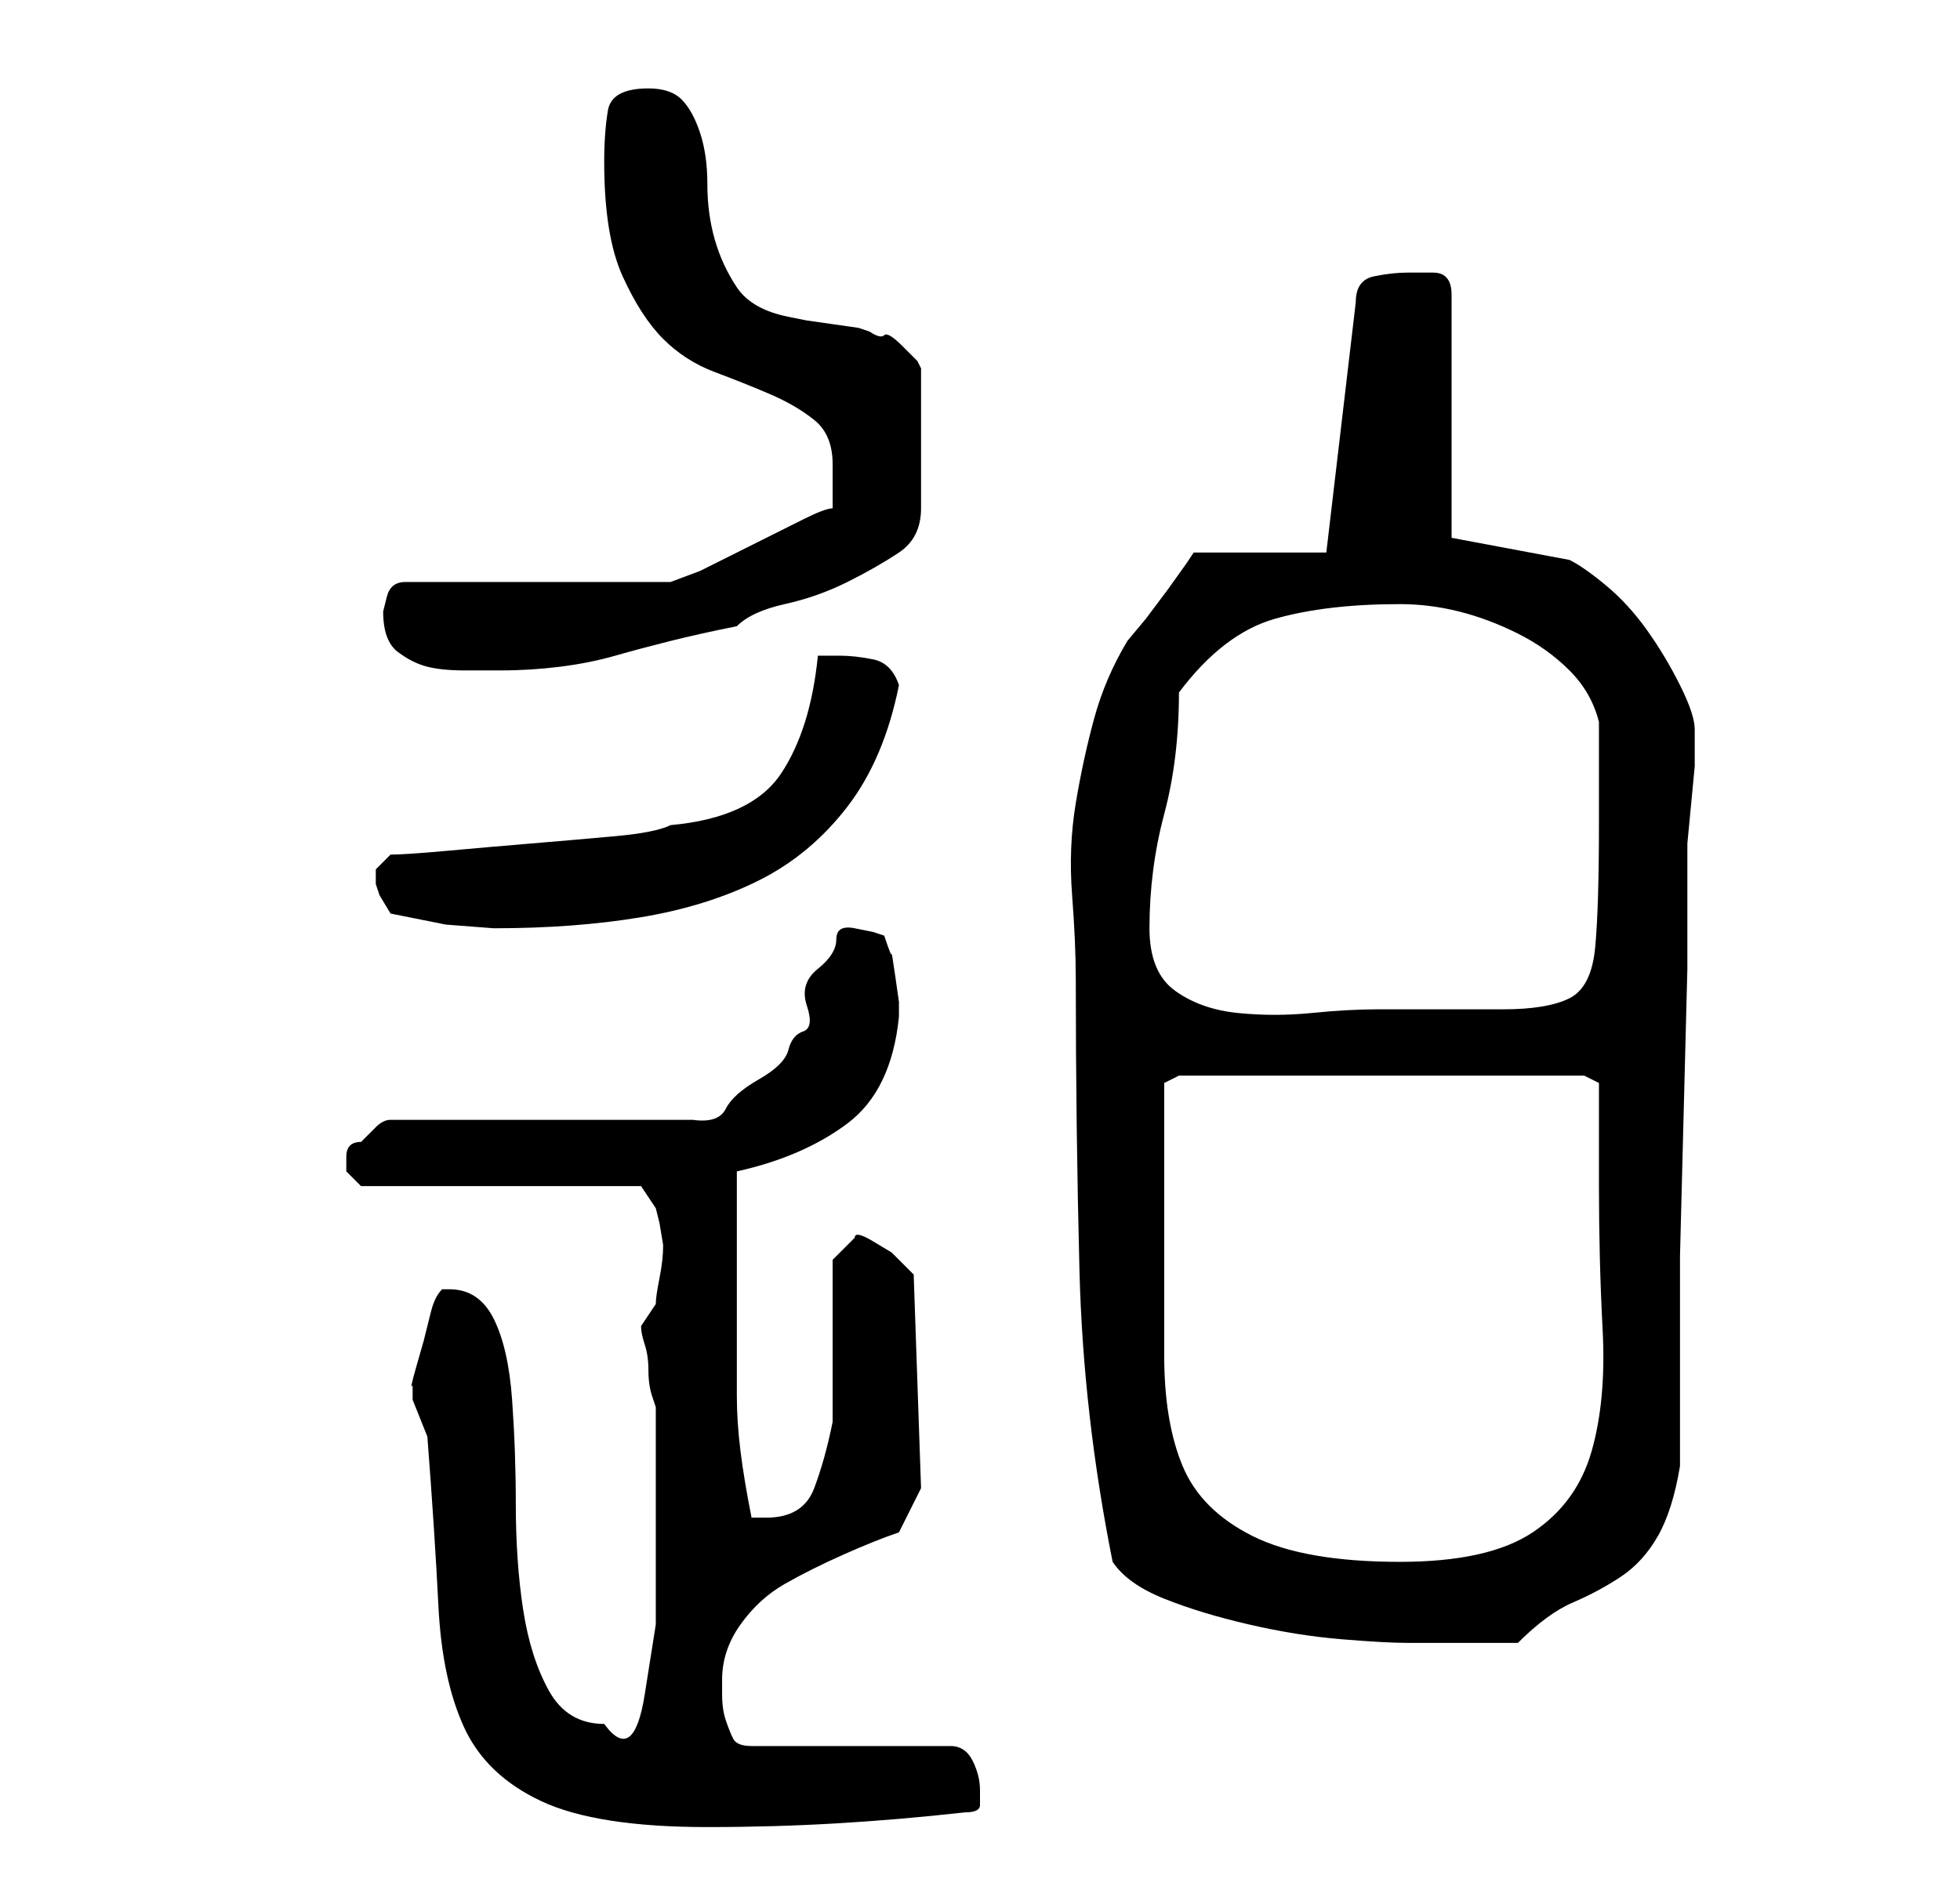 <?xml version="1.0" standalone="no"?>
<!DOCTYPE svg PUBLIC "-//W3C//DTD SVG 1.1//EN" "http://www.w3.org/Graphics/SVG/1.1/DTD/svg11.dtd" >
<svg xmlns="http://www.w3.org/2000/svg" xmlns:xlink="http://www.w3.org/1999/xlink" version="1.1" viewBox="-10 0 266 256">
   <path fill="currentColor"
d="M46 189v1l1 2.5l1 2.5q1 13 1.5 23t3.5 16.5t10.5 10t22.5 3.5q9 0 17.5 -0.5t17.5 -1.5q2 0 2 -1v-2q0 -2 -1 -4t-3 -2h-27q-2 0 -2.5 -1t-1 -2.5t-0.5 -3.5v-2q0 -4 2.5 -7.5t6 -5.5t8 -4t7.5 -3l3 -6l-1 -29l-1 -1l-2 -2t-2.5 -1.5t-2.5 -0.5l-1.5 1.5l-1.5 1.5v4.5
v6.5v7v4q-1 5 -2.5 9t-6.5 4h-1.5h-0.5q-1 -5 -1.5 -9t-0.5 -7.5v-7.5v-9v-14q9 -2 15 -6.5t7 -14.5v-2t-0.5 -3.5t-0.5 -3t-1 -2.5l-1.5 -0.5t-2.5 -0.5t-2.5 1.5t-2.5 4t-1.5 5t-0.5 3.5t-2 2.5t-4 4t-4.5 4t-4.5 1.5h-41q-1 0 -2 1l-2 2q-1 0 -1.5 0.5t-0.5 1.5v1v1l1 1
l1 1h38l2 3l0.5 2t0.5 3q0 2 -0.5 4.5t-0.5 3.5l-1 1.5l-1 1.5q0 1 0.5 2.5t0.5 3.5t0.5 3.5l0.5 1.5v11v8v10.5t-1.5 9.5t-5.5 4q-5 0 -7.5 -4.5t-3.5 -11t-1 -14.5q0 -7 -0.5 -14t-2.5 -11t-6 -4h-1q-1 1 -1.5 3l-1 4t-1 3.5t-0.5 2.5v1zM141 212q2 3 7 5t11.5 3.5t12.5 2
t9 0.5h3h4.5h4.5h3q4 -4 7.5 -5.5t6.5 -3.5t5 -5.5t3 -9.5v-11.5v-17t0.5 -19.5t0.5 -19.5v-17t1 -10.5v-5q0 -2 -2 -6t-4.5 -7.5t-5.5 -6t-5 -3.5l-16 -3v-33q0 -3 -2.5 -3h-3.5q-2 0 -4.5 0.5t-2.5 3.5l-4 34h-18l-1 1.5t-2.5 3.5l-3 4t-2.5 3q-3 5 -4.5 10.5t-2.5 11.5
t-0.5 12.5t0.5 11.5q0 20 0.5 39.5t4.5 39.5zM148 163v-4v-4.5v-4.5v-3l2 -1h55l2 1v2.5v3.5v5v3q0 10 0.5 19.5t-1.5 16.5t-8 11t-18 4q-13 0 -20 -3.5t-9.5 -9.5t-2.5 -15v-21zM146 126q0 -8 2 -15.5t2 -16.5q6 -8 13 -10t17 -2q4 0 8 1t8 3t7 5t4 7v3v4v4v3
q0 11 -0.5 16.5t-3.5 7t-9 1.5h-17q-4 0 -9 0.5t-10 0t-8.5 -3t-3.5 -8.5zM43 124l7.5 1.5t6.5 0.5q11 0 20 -1.5t16 -5t12 -10t7 -16.5q-1 -3 -3.5 -3.5t-4.5 -0.5h-3q-1 10 -5 16t-15 7q-2 1 -7.5 1.5t-11.5 1t-11.5 1t-7.5 0.5l-1.5 1.5l-0.5 0.5v1v1l0.5 1.5t1.5 2.5z
M42 83q0 4 2 5.5t4 2t5 0.5h5q4 0 8 -0.5t7.5 -1.5t7.5 -2t9 -2q2 -2 6.5 -3t8.5 -3t7 -4t3 -6v-19l-0.5 -1t-2 -2t-2.5 -1.5t-2 -0.5l-1.5 -0.5t-3.5 -0.5t-3.5 -0.5t-2.5 -0.5q-5 -1 -7 -4t-3 -6.5t-1 -7.5t-1 -7t-2.5 -4.5t-4.5 -1.5q-5 0 -5.5 3t-0.5 7q0 10 2.5 15.5
t5.5 8.5t7 4.5t7.5 3t6 3.5t2.5 6v6q-1 0 -4 1.5l-7 3.5l-7 3.5t-4 1.5h-36q-2 0 -2.5 2z" />
</svg>
